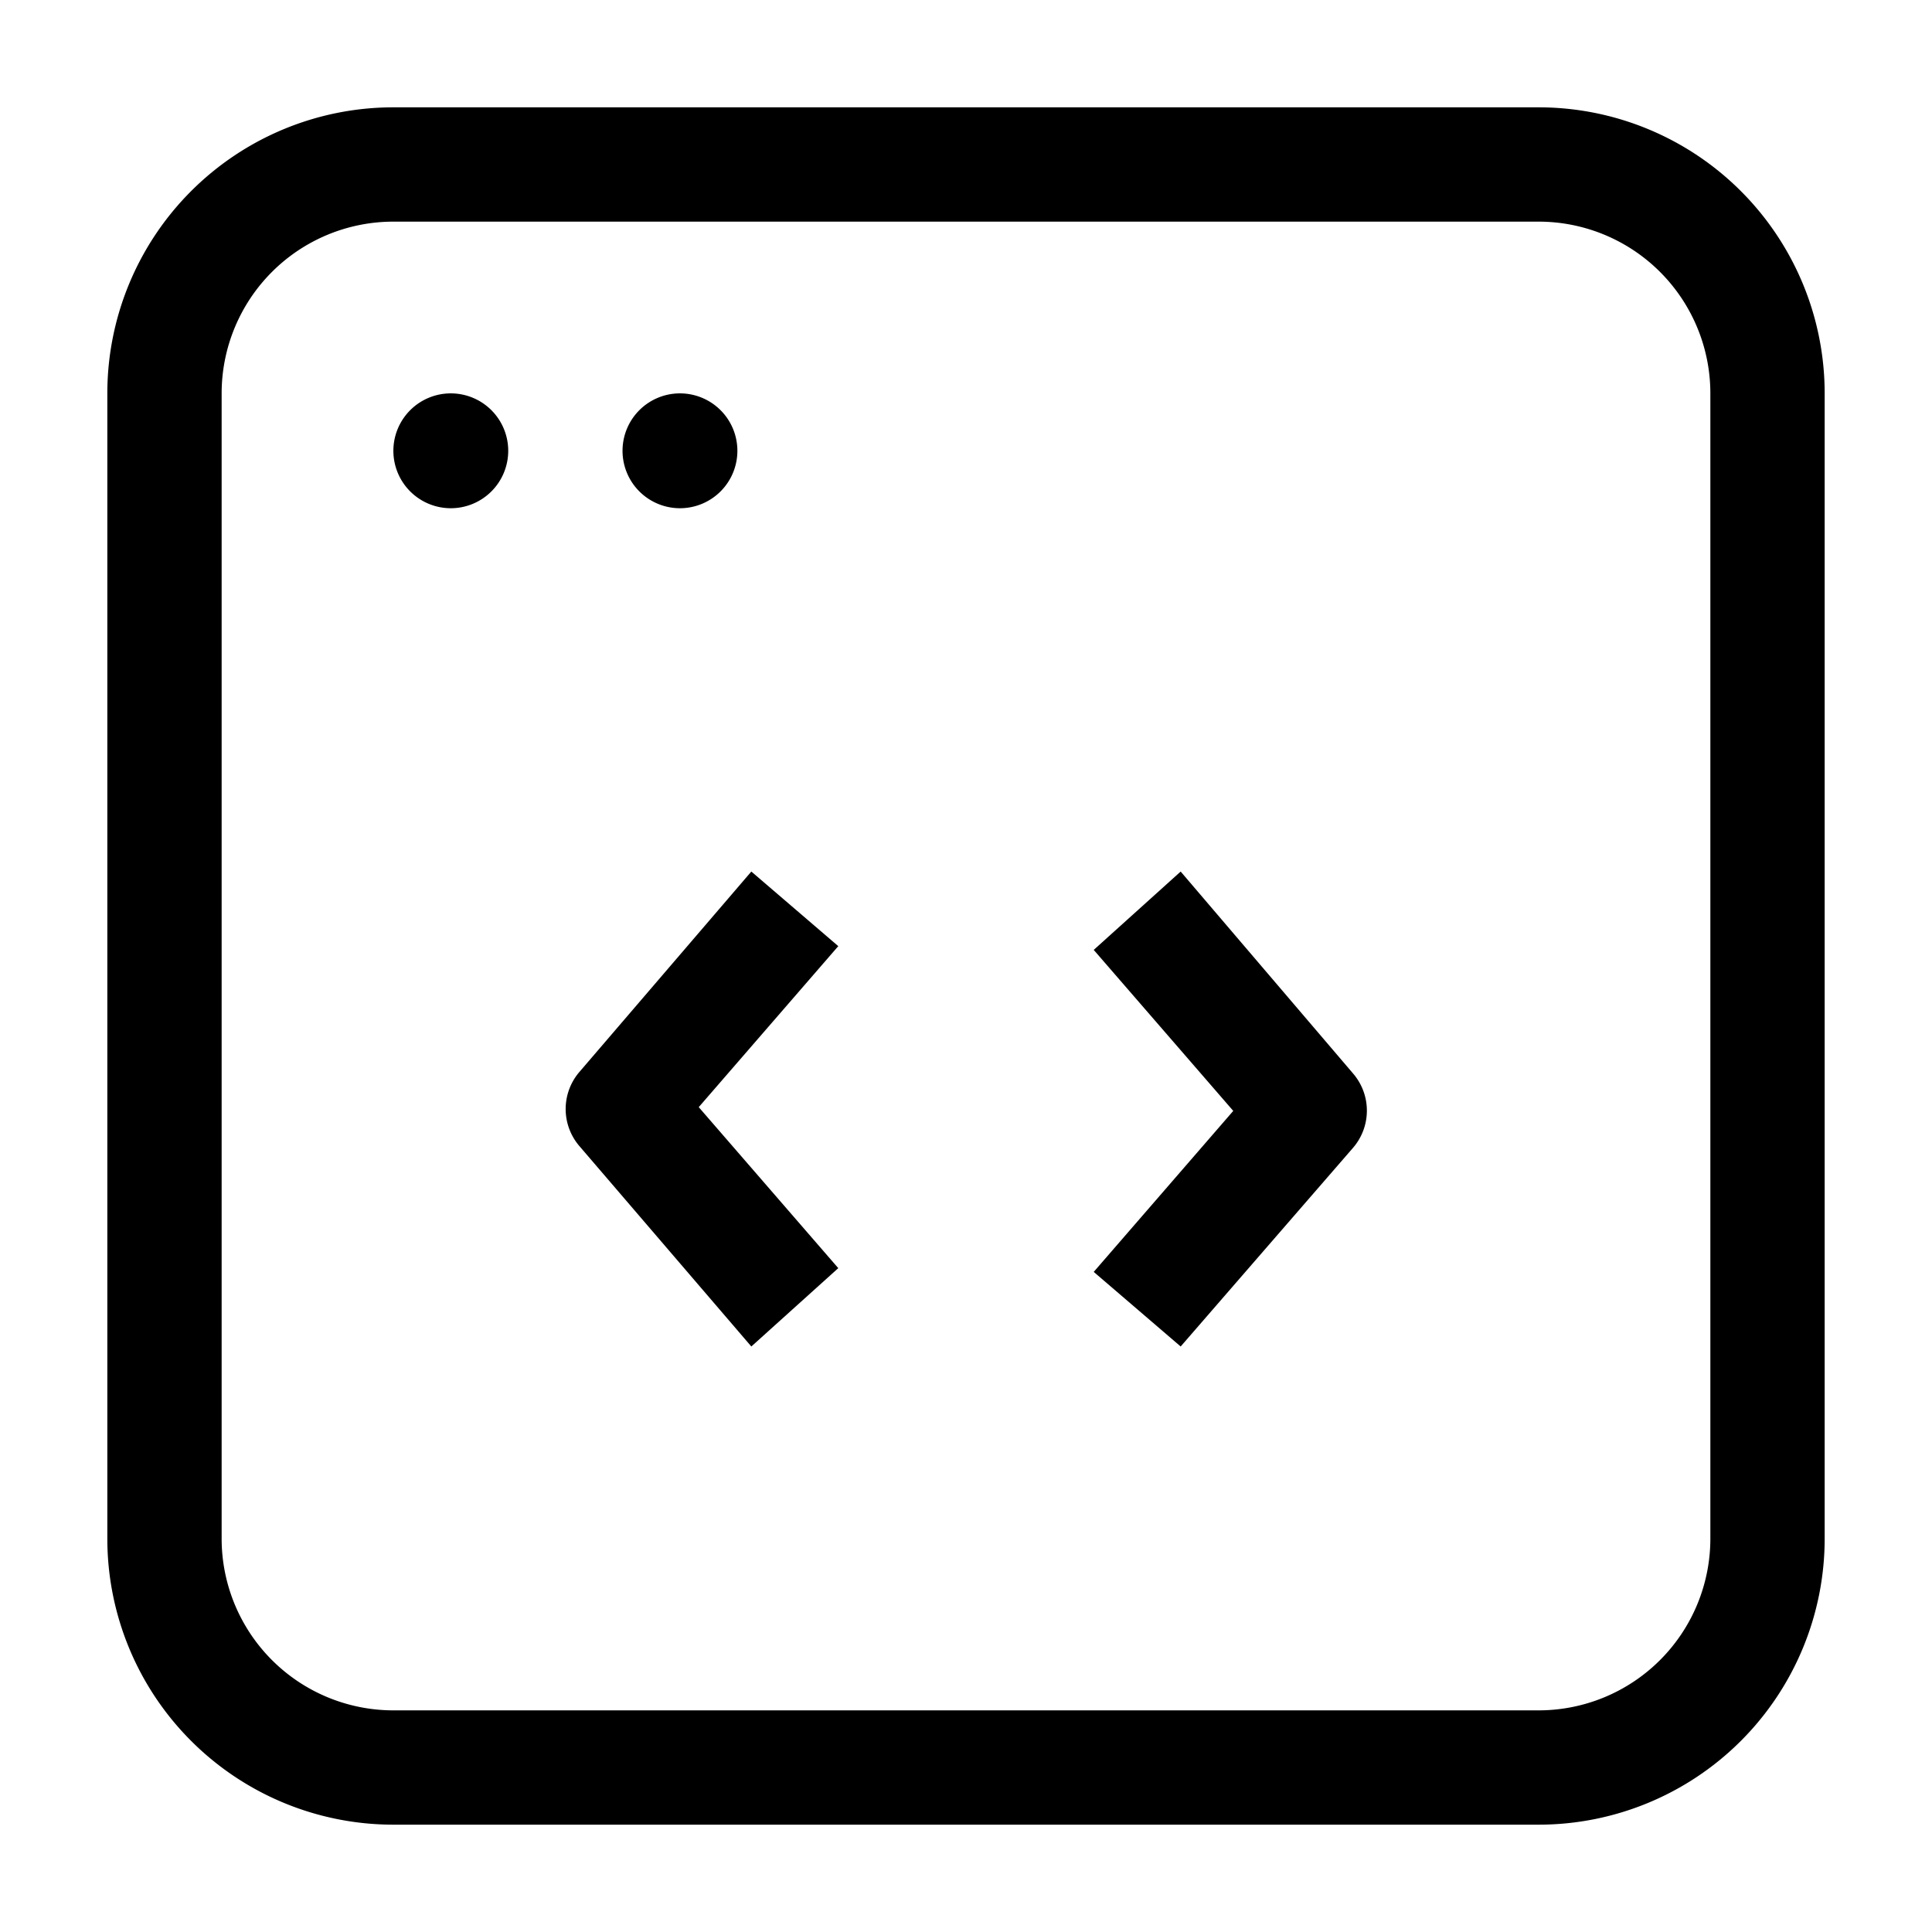 <svg viewBox="0 0 36 36" xmlns="http://www.w3.org/2000/svg" data-name="Layer 1"><path d="m28.67 34h-21.34a5.33 5.33 0 0 1 -5.33-5.33v-21.34a5.33 5.33 0 0 1 5.33-5.33h21.34a5.33 5.33 0 0 1 5.33 5.33v21.34a5.33 5.33 0 0 1 -5.33 5.33zm-21.34-29.87a3.2 3.2 0 0 0 -3.2 3.2v21.34a3.2 3.2 0 0 0 3.2 3.2h21.34a3.2 3.2 0 0 0 3.2-3.2v-21.34a3.2 3.2 0 0 0 -3.2-3.2z"></path><path d="m8.4 7.33a1.07 1.07 0 1 1 -1.07 1.07 1.07 1.07 0 0 1 1.07-1.07z" fill-rule="evenodd"></path><path d="m12.67 7.33a1.07 1.07 0 1 1 -1.07 1.07 1.07 1.07 0 0 1 1.07-1.07z" fill-rule="evenodd"></path><path d="m14 25.09-3.2-3.73a1.06 1.06 0 0 1 0-1.39l3.2-3.73 1.62 1.39-2.6 3 2.6 3z"></path><path d="m22 25.09-1.62-1.39 2.6-3-2.6-3 1.62-1.46 3.21 3.76a1.06 1.06 0 0 1 0 1.39z"></path></svg>
